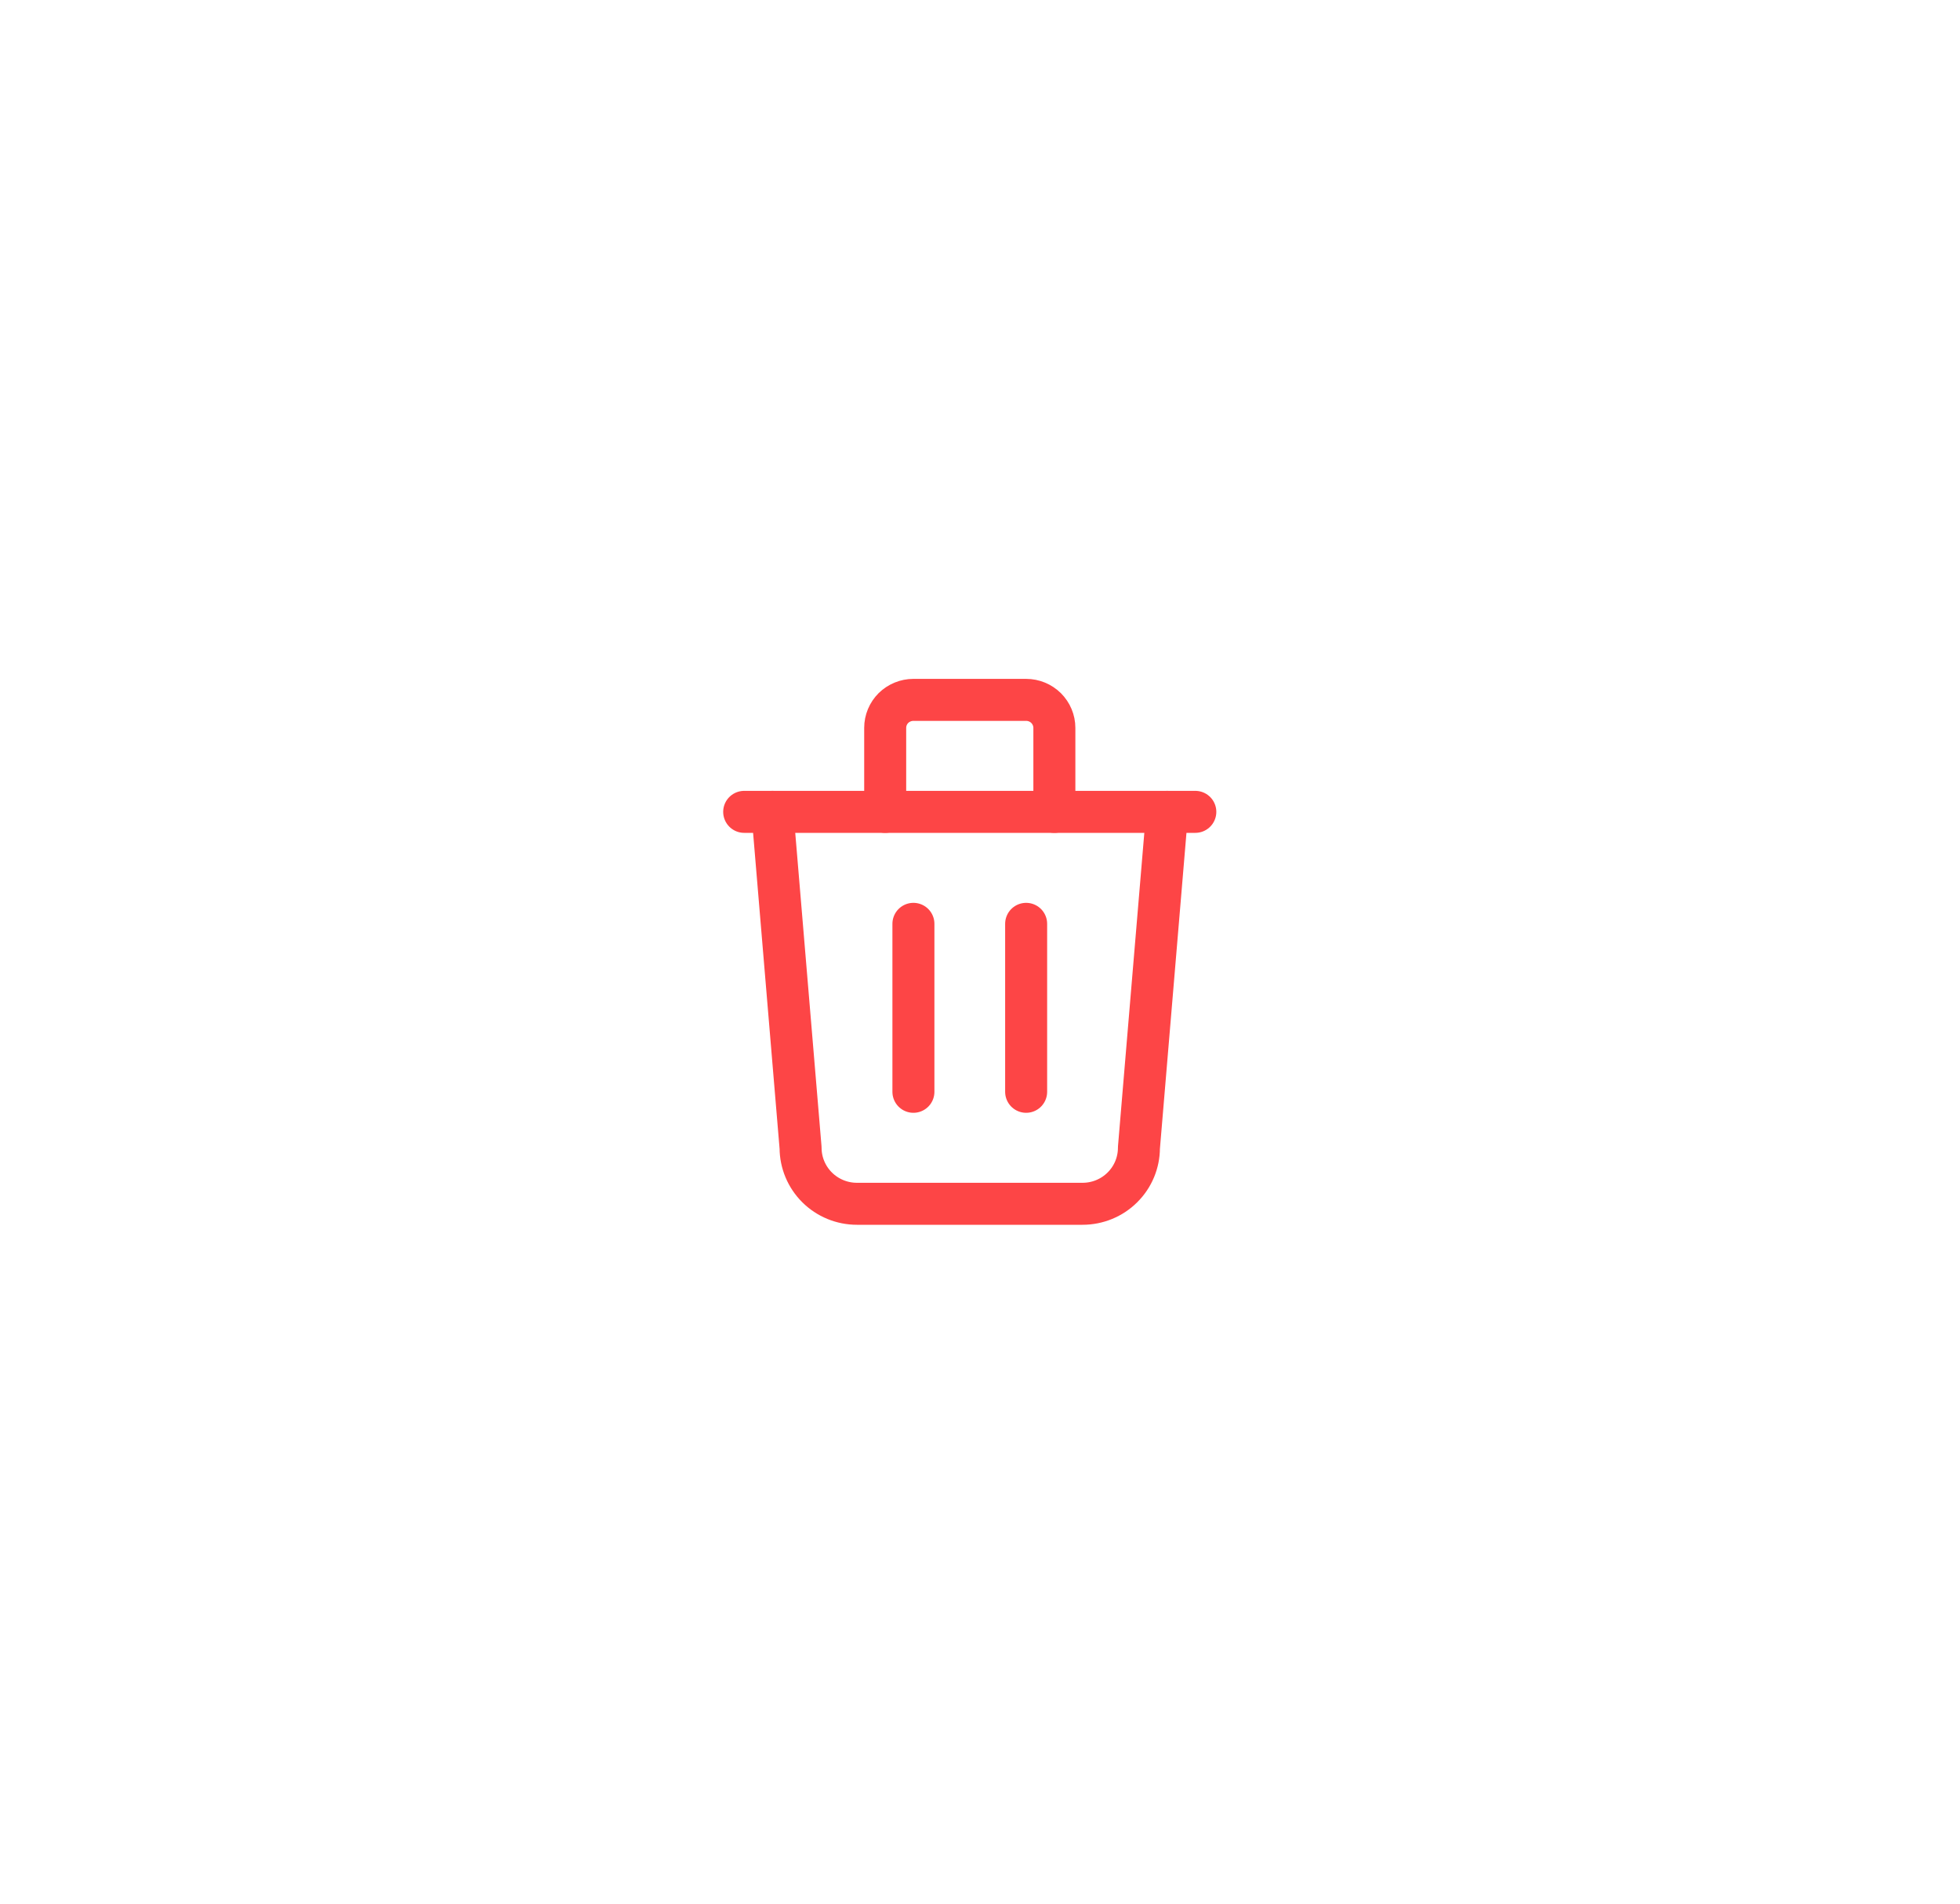 <svg width="35" height="34" viewBox="0 0 35 34" fill="none" xmlns="http://www.w3.org/2000/svg">
<g filter="url(#filter0_d_16118_13907)">
<ellipse cx="17.318" cy="17" rx="12.084" ry="12" fill="white"/>
</g>
<path d="M13.289 14.5H21.345" stroke="#FD4546" stroke-width="0.75" stroke-linecap="round" stroke-linejoin="round"/>
<path d="M16.311 16.5V19.5" stroke="#FD4546" stroke-width="0.75" stroke-linecap="round" stroke-linejoin="round"/>
<path d="M18.324 16.5V19.5" stroke="#FD4546" stroke-width="0.75" stroke-linecap="round" stroke-linejoin="round"/>
<path d="M13.793 14.5L14.296 20.5C14.296 20.765 14.403 21.02 14.591 21.207C14.78 21.395 15.036 21.5 15.303 21.5H19.331C19.598 21.5 19.855 21.395 20.043 21.207C20.232 21.02 20.338 20.765 20.338 20.5L20.842 14.5" stroke="#FD4546" stroke-width="0.75" stroke-linecap="round" stroke-linejoin="round"/>
<path d="M15.807 14.5V13C15.807 12.867 15.86 12.74 15.954 12.646C16.049 12.553 16.177 12.5 16.31 12.5H18.324C18.458 12.5 18.586 12.553 18.68 12.646C18.774 12.74 18.828 12.867 18.828 13V14.5" stroke="#FD4546" stroke-width="0.75" stroke-linecap="round" stroke-linejoin="round"/>
<defs>
<filter id="filter0_d_16118_13907" x="0.234" y="0" width="34.168" height="34" filterUnits="userSpaceOnUse" color-interpolation-filters="sRGB">
<feFlood flood-opacity="0" result="BackgroundImageFix"/>
<feColorMatrix in="SourceAlpha" type="matrix" values="0 0 0 0 0 0 0 0 0 0 0 0 0 0 0 0 0 0 127 0" result="hardAlpha"/>
<feOffset/>
<feGaussianBlur stdDeviation="2.5"/>
<feColorMatrix type="matrix" values="0 0 0 0 0 0 0 0 0 0 0 0 0 0 0 0 0 0 0.23 0"/>
<feBlend mode="normal" in2="BackgroundImageFix" result="effect1_dropShadow_16118_13907"/>
<feBlend mode="normal" in="SourceGraphic" in2="effect1_dropShadow_16118_13907" result="shape"/>
</filter>
</defs>
</svg>
